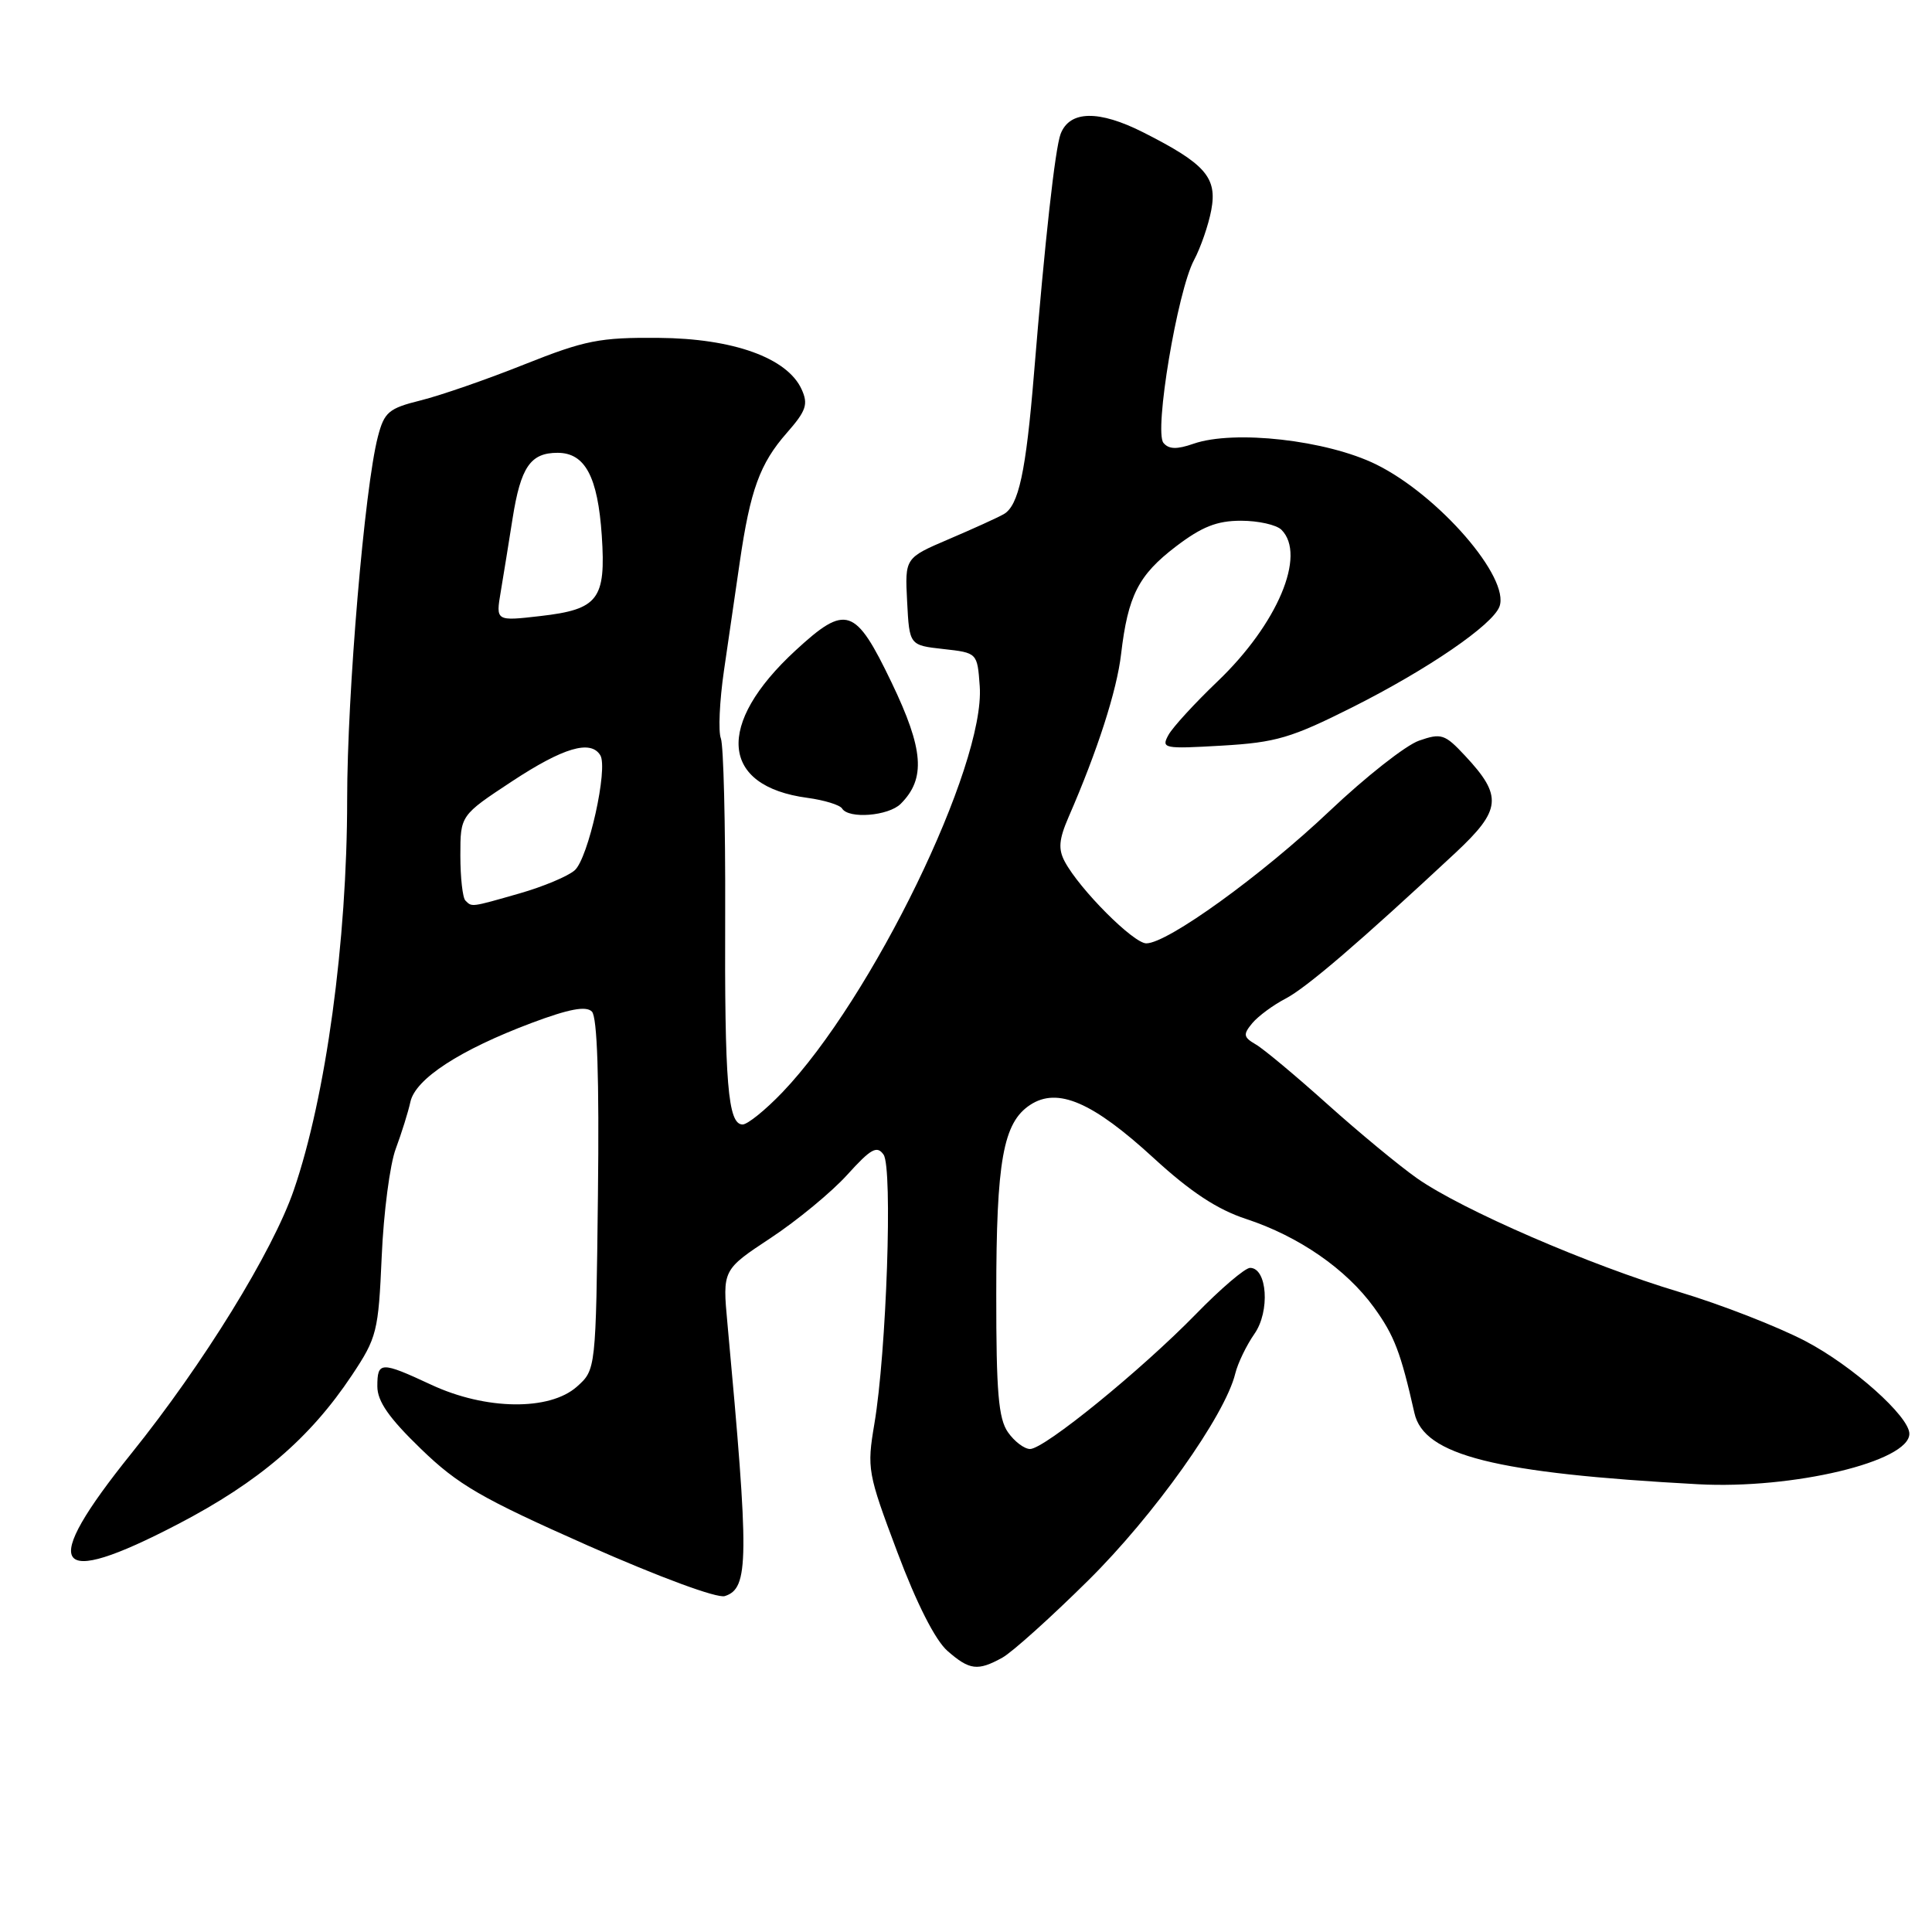 <?xml version="1.0" encoding="UTF-8" standalone="no"?>
<!DOCTYPE svg PUBLIC "-//W3C//DTD SVG 1.1//EN" "http://www.w3.org/Graphics/SVG/1.1/DTD/svg11.dtd" >
<svg xmlns="http://www.w3.org/2000/svg" xmlns:xlink="http://www.w3.org/1999/xlink" version="1.1" viewBox="0 0 256 256">
 <g >
 <path fill="currentColor"
d=" M 132.83 219.64 C 134.12 218.92 139.22 214.34 144.17 209.44 C 152.90 200.82 162.33 187.56 163.68 182.00 C 164.02 180.62 165.16 178.26 166.22 176.74 C 168.31 173.76 167.92 168.00 165.64 168.00 C 164.98 168.00 161.75 170.75 158.47 174.12 C 151.20 181.57 138.38 192.00 136.49 192.00 C 135.73 192.00 134.41 191.00 133.56 189.78 C 132.30 187.99 132.00 184.42 132.01 171.53 C 132.01 153.81 132.92 148.75 136.51 146.40 C 140.14 144.02 144.78 146.02 152.88 153.46 C 157.75 157.93 161.30 160.27 165.12 161.52 C 172.11 163.82 178.38 168.16 182.06 173.24 C 184.75 176.96 185.60 179.18 187.42 187.24 C 188.68 192.85 198.08 195.21 225.00 196.67 C 237.57 197.35 253.00 193.66 253.00 189.98 C 253.00 187.69 245.47 180.97 239.24 177.71 C 235.53 175.77 228.00 172.84 222.50 171.19 C 210.61 167.63 193.75 160.32 187.78 156.14 C 185.43 154.49 180.08 150.07 175.90 146.32 C 171.72 142.57 167.45 139.00 166.41 138.40 C 164.75 137.43 164.69 137.08 165.93 135.58 C 166.72 134.64 168.69 133.18 170.33 132.33 C 173.10 130.89 180.16 124.84 192.86 113.00 C 198.95 107.31 199.13 105.49 194.12 100.13 C 191.45 97.27 190.98 97.11 188.03 98.14 C 186.27 98.75 180.94 102.95 176.17 107.47 C 167.14 116.02 154.70 125.00 151.89 125.00 C 150.19 125.00 143.06 117.85 141.09 114.17 C 140.20 112.50 140.31 111.23 141.59 108.27 C 145.43 99.46 147.99 91.50 148.55 86.67 C 149.46 78.94 150.84 76.21 155.79 72.43 C 159.25 69.79 161.25 69.00 164.44 69.00 C 166.73 69.00 169.14 69.54 169.80 70.20 C 173.14 73.54 169.27 82.70 161.33 90.29 C 158.33 93.16 155.40 96.35 154.83 97.38 C 153.84 99.18 154.18 99.25 161.91 98.80 C 169.10 98.38 171.09 97.79 179.27 93.68 C 189.22 88.67 197.74 82.83 198.68 80.39 C 200.14 76.59 190.63 65.62 182.35 61.54 C 175.79 58.31 163.52 56.93 158.14 58.80 C 155.93 59.57 154.87 59.54 154.16 58.68 C 152.91 57.14 156.01 38.59 158.21 34.47 C 159.10 32.80 160.13 29.81 160.50 27.84 C 161.31 23.52 159.73 21.71 151.49 17.54 C 145.60 14.56 141.74 14.63 140.54 17.74 C 139.81 19.64 138.45 31.91 137.01 49.50 C 135.94 62.55 134.98 67.02 132.98 68.14 C 132.17 68.60 128.89 70.09 125.70 71.45 C 119.90 73.93 119.90 73.93 120.20 79.72 C 120.50 85.50 120.50 85.50 125.00 86.00 C 129.50 86.50 129.50 86.50 129.82 90.93 C 130.57 101.43 115.53 132.36 103.66 144.75 C 101.42 147.09 99.05 149.00 98.40 149.00 C 96.45 149.00 96.00 143.56 96.09 121.00 C 96.13 109.17 95.87 98.76 95.52 97.85 C 95.16 96.95 95.34 92.90 95.93 88.85 C 96.52 84.81 97.45 78.35 98.02 74.50 C 99.41 64.94 100.69 61.42 104.25 57.37 C 106.83 54.43 107.12 53.57 106.22 51.59 C 104.32 47.42 97.15 44.84 87.26 44.77 C 79.46 44.70 77.52 45.09 69.50 48.28 C 64.55 50.26 58.37 52.40 55.76 53.05 C 51.49 54.11 50.92 54.60 50.07 57.87 C 48.31 64.61 46.00 91.92 46.00 105.94 C 46.00 124.69 43.18 145.35 38.93 157.69 C 36.14 165.82 26.93 180.75 17.43 192.56 C 5.08 207.91 6.89 210.66 23.61 201.94 C 34.31 196.36 41.06 190.58 46.62 182.24 C 49.95 177.24 50.14 176.47 50.58 166.46 C 50.83 160.67 51.67 154.26 52.44 152.22 C 53.20 150.17 54.08 147.38 54.38 146.00 C 55.06 142.94 60.94 139.12 70.43 135.55 C 75.39 133.69 77.66 133.26 78.43 134.04 C 79.14 134.76 79.41 142.80 79.23 158.31 C 78.96 181.50 78.96 181.50 76.43 183.75 C 72.80 186.96 64.36 186.85 57.15 183.49 C 50.45 180.37 50.00 180.39 50.00 183.70 C 50.00 185.68 51.54 187.89 55.75 191.96 C 60.70 196.76 63.77 198.53 77.89 204.79 C 87.36 208.98 95.02 211.81 96.04 211.49 C 99.25 210.47 99.28 206.73 96.39 175.38 C 95.73 168.26 95.73 168.26 102.12 164.04 C 105.63 161.72 110.20 157.95 112.27 155.66 C 115.41 152.19 116.21 151.75 117.08 153.00 C 118.30 154.76 117.47 179.14 115.86 188.66 C 114.86 194.61 114.96 195.19 118.90 205.66 C 121.46 212.48 123.93 217.34 125.54 218.75 C 128.47 221.32 129.56 221.45 132.83 219.64 Z  M 119.35 106.51 C 122.69 103.17 122.40 99.31 118.14 90.44 C 113.33 80.42 112.11 80.01 105.40 86.20 C 94.78 95.99 95.45 104.18 106.99 105.72 C 109.22 106.02 111.29 106.66 111.58 107.13 C 112.45 108.55 117.74 108.12 119.35 106.51 Z  M 61.67 119.33 C 61.30 118.97 61.00 116.28 61.00 113.35 C 61.00 108.04 61.00 108.04 67.86 103.52 C 74.64 99.06 78.26 97.99 79.54 100.07 C 80.61 101.79 77.95 113.74 76.15 115.32 C 75.24 116.12 71.96 117.49 68.85 118.38 C 62.35 120.24 62.55 120.21 61.67 119.33 Z  M 66.35 78.41 C 66.71 76.26 67.42 71.89 67.92 68.70 C 69.00 61.88 70.29 60.00 73.88 60.00 C 77.53 60.00 79.21 63.16 79.74 70.98 C 80.30 79.42 79.29 80.75 71.60 81.63 C 65.69 82.31 65.69 82.31 66.35 78.41 Z "/>
</g>
</svg>
